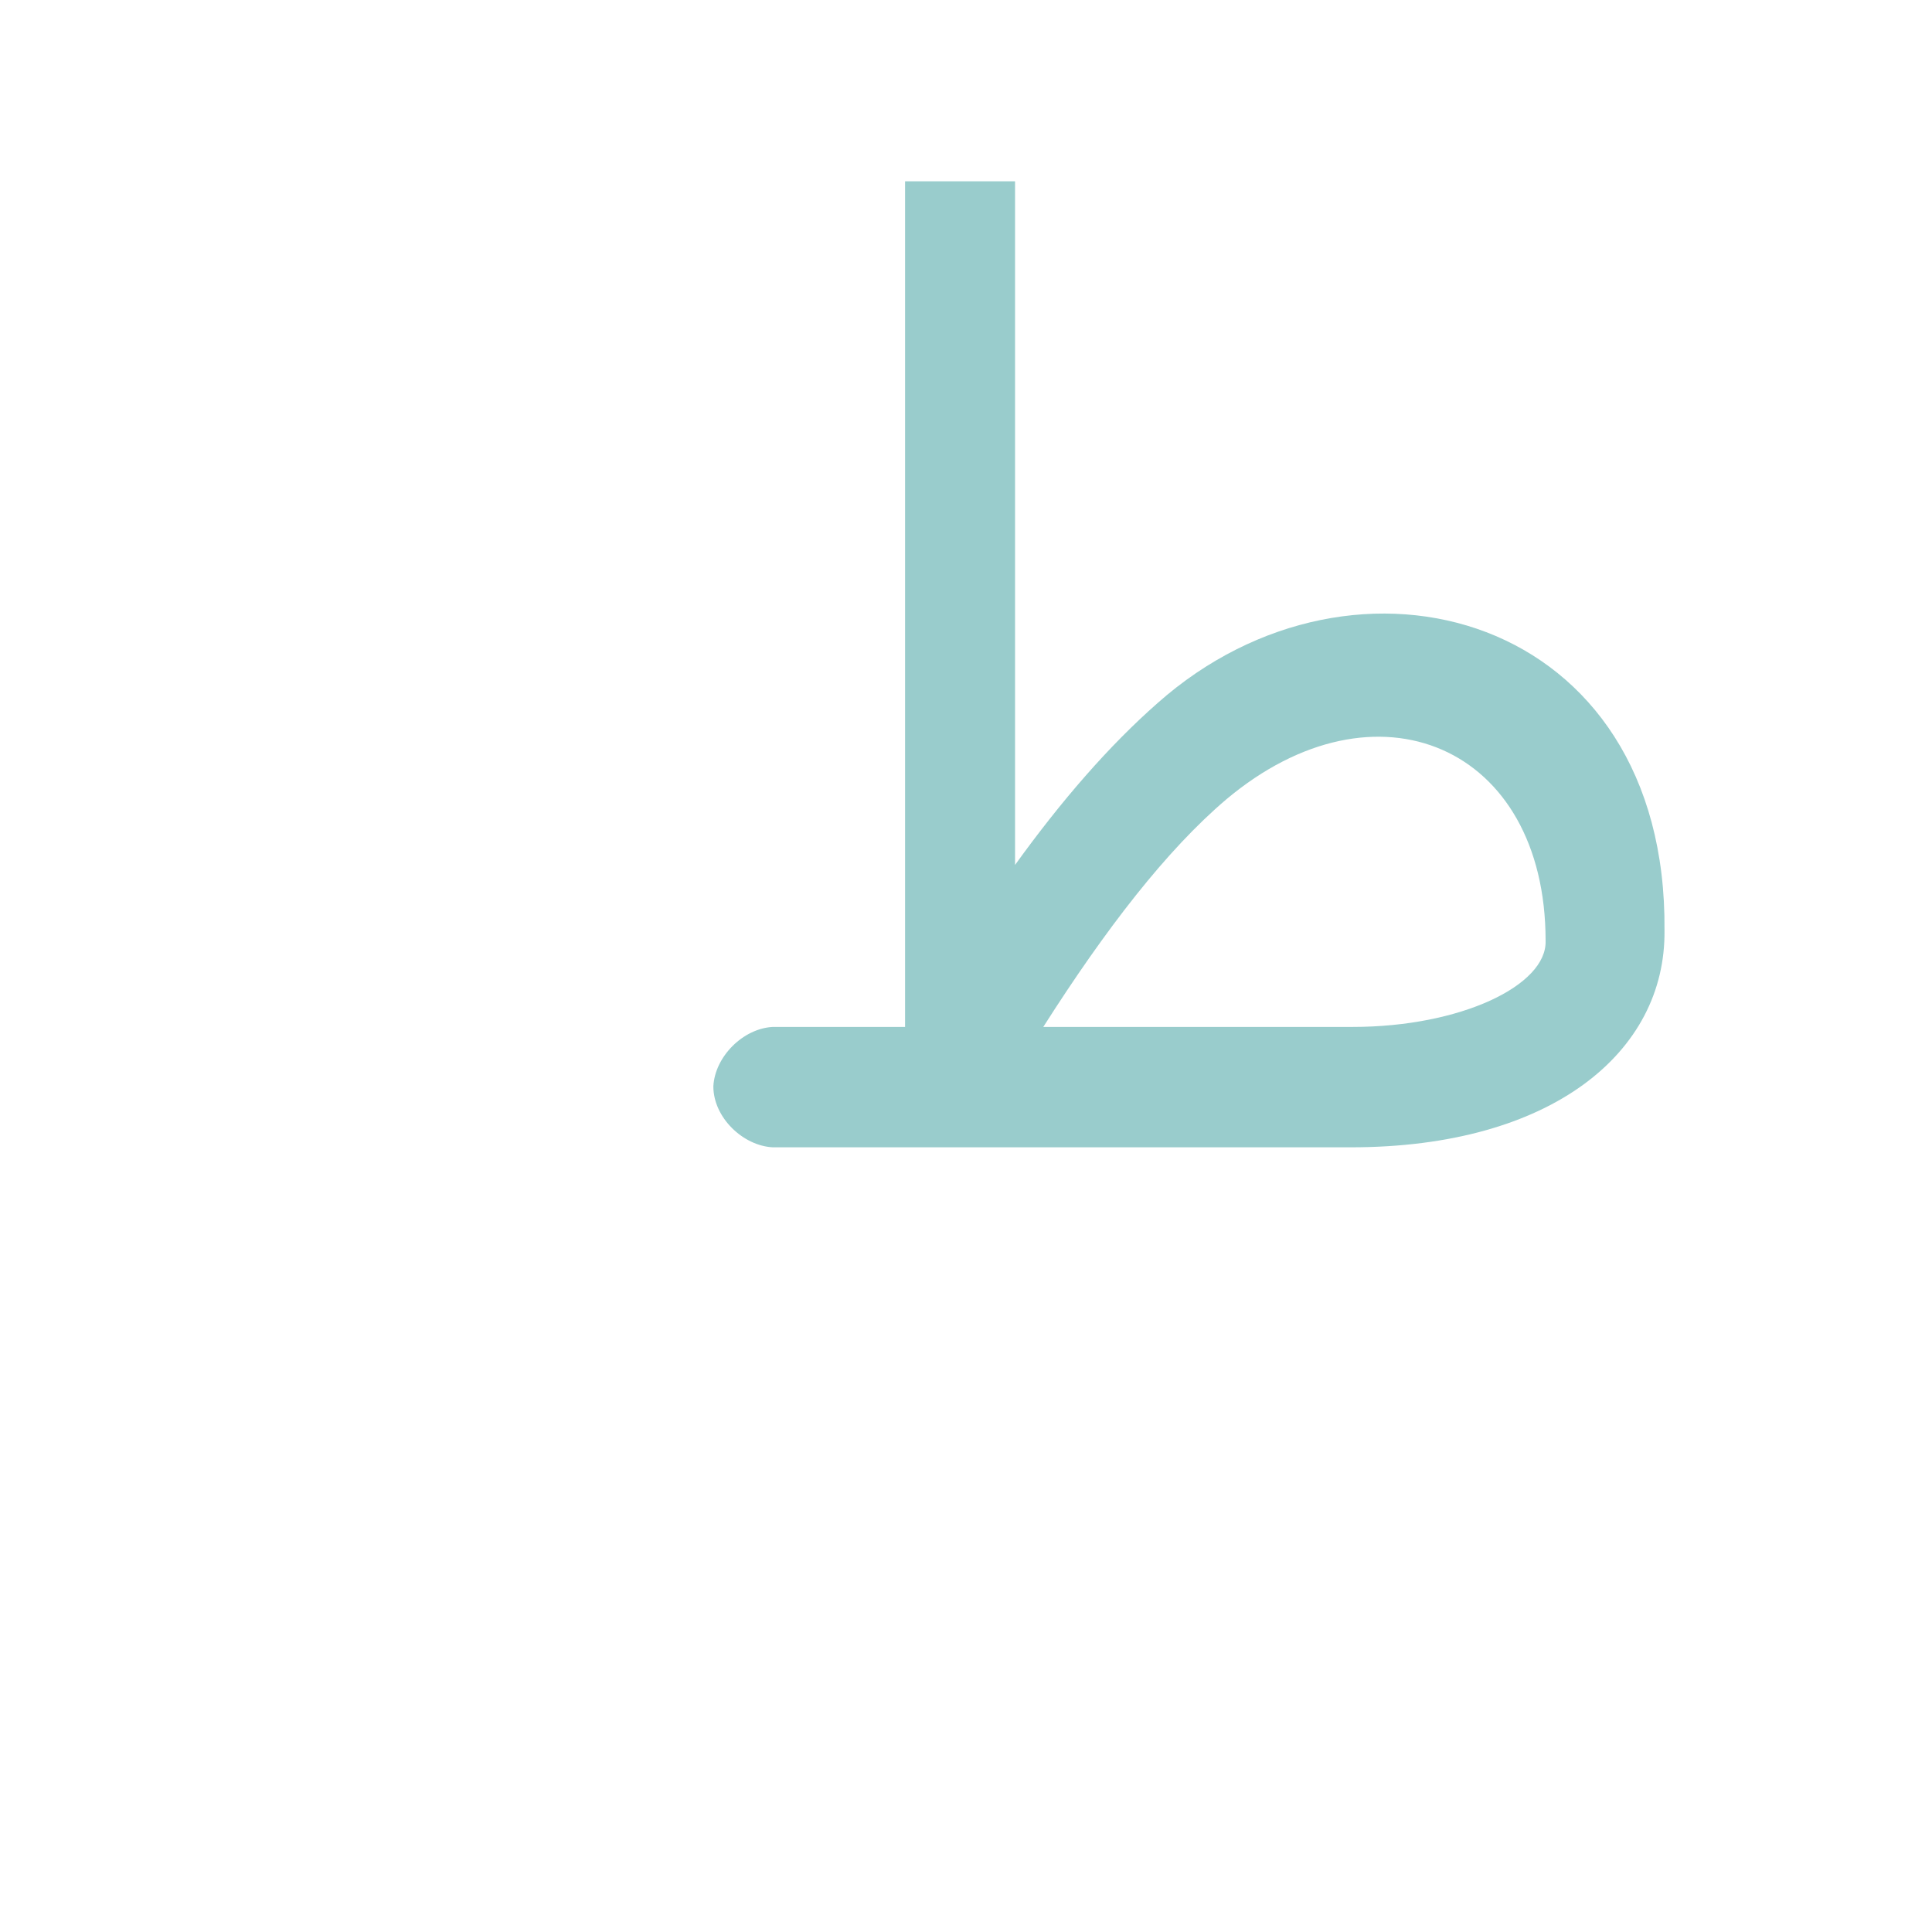 <?xml version="1.0" encoding="UTF-8"?>
<!DOCTYPE svg PUBLIC "-//W3C//DTD SVG 1.0//EN" "http://www.w3.org/TR/2001/REC-SVG-20010904/DTD/svg10.dtd">
<!-- Creator: CorelDRAW -->
<svg xmlns="http://www.w3.org/2000/svg" xml:space="preserve" width="1300px" height="1300px" version="1.0" style="shape-rendering:geometricPrecision; text-rendering:geometricPrecision; image-rendering:optimizeQuality; fill-rule:evenodd; clip-rule:evenodd"
viewBox="0 0 1300 1056"
 xmlns:xlink="http://www.w3.org/1999/xlink">
 <defs>
  <style type="text/css">
   <![CDATA[
    .fil0 {fill:#99CCCC}
   ]]>
  </style>
 </defs>
 <g id="_100:master">
  <path class="fil0" d="M702 569c42,-66 83,-119 123,-153 101,-85 215,-36 215,95 1,30 -57,58 -130,58l-208 0zm-181 81l-1 0 0 0c-20,-1 -40,-20 -40,-41 1,-20 20,-39 40,-40l0 0 89 0 0 -569 74 0 0 460c31,-43 63,-80 96,-109 133,-118 343,-60 341,153l0 0c1,82 -76,146 -211,146l-388 0 0 0z"/>
 </g>
</svg>
